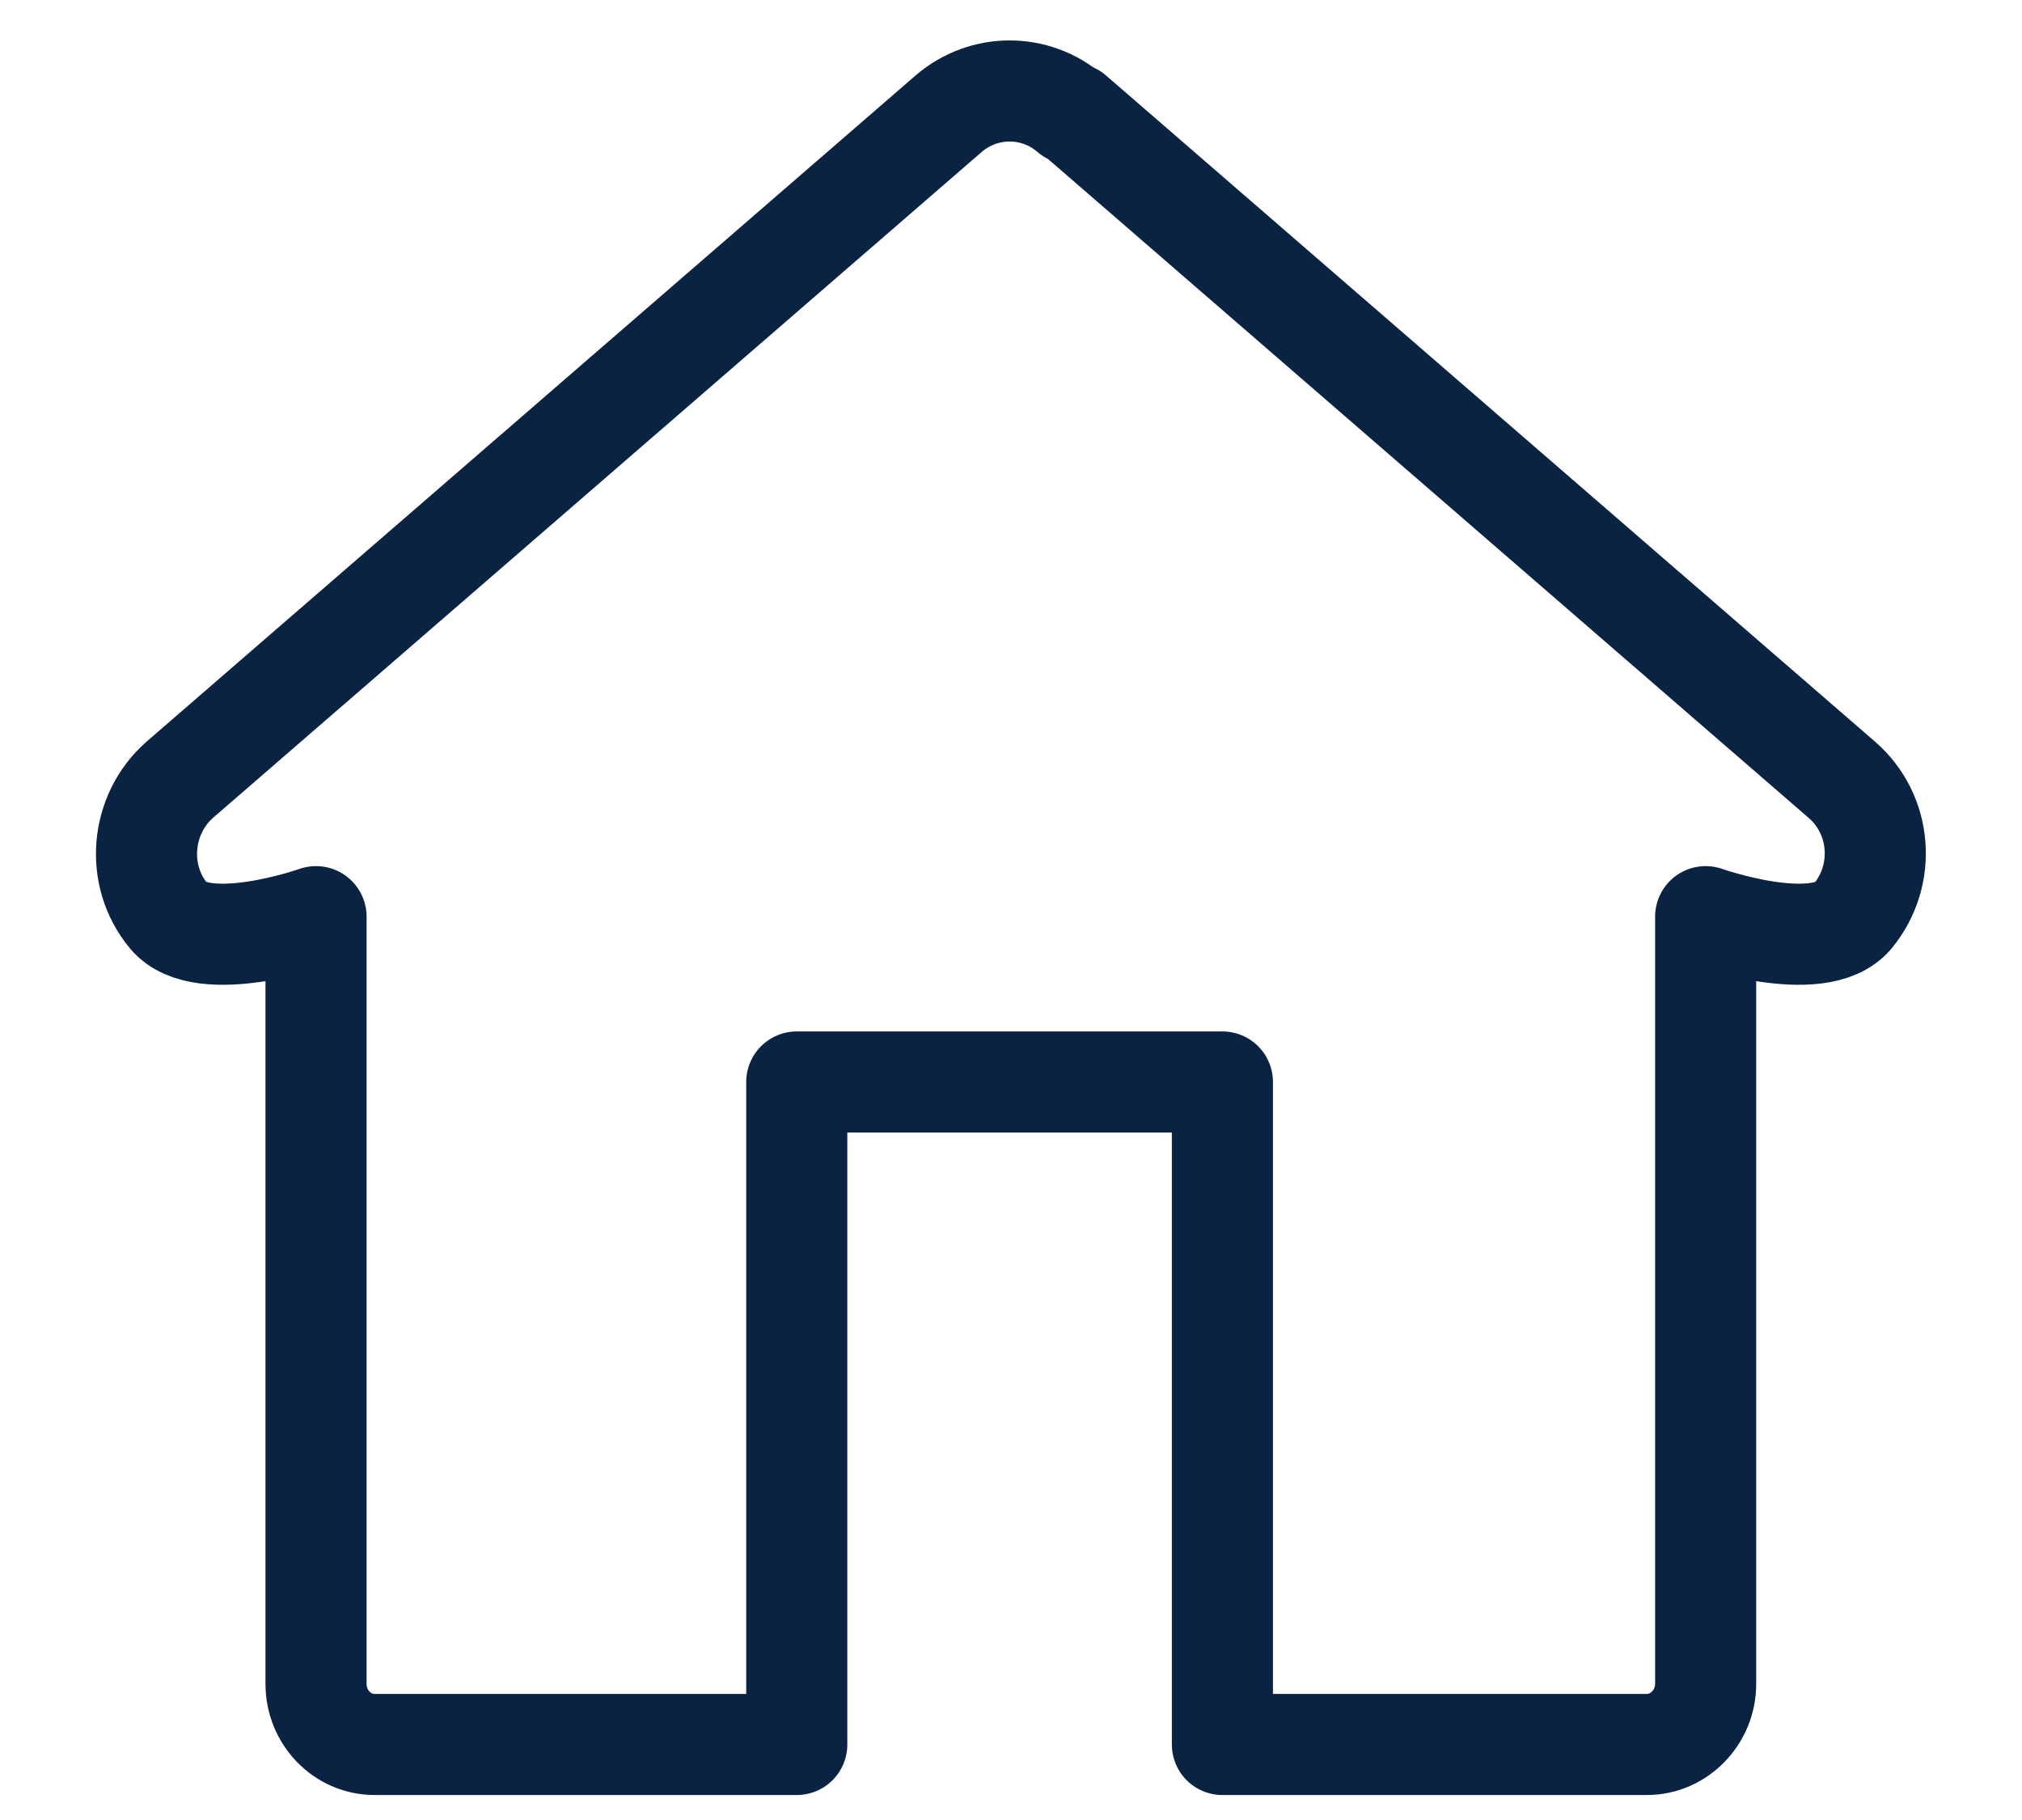 <svg width="20" height="18" viewBox="0 0 20 18" fill="none" xmlns="http://www.w3.org/2000/svg">
<g id="Group">
<path id="Vector" d="M10.612 1.124L18.218 7.712C18.613 8.054 18.661 8.653 18.326 9.06C17.991 9.461 16.871 9.066 16.871 9.066V16.654C16.871 16.983 16.607 17.253 16.29 17.253H12.091V10.701H7.881V17.253H3.707C3.383 17.253 3.126 16.983 3.126 16.654V9.066C3.126 9.066 2.006 9.461 1.67 9.06C1.335 8.659 1.389 8.054 1.778 7.712L9.384 1.124C9.732 0.825 10.241 0.825 10.588 1.124H10.612Z" stroke="#0B2343" strokeMiterlimit="10" stroke-linecap="round" stroke-linejoin="round"/>
</g>
</svg>
